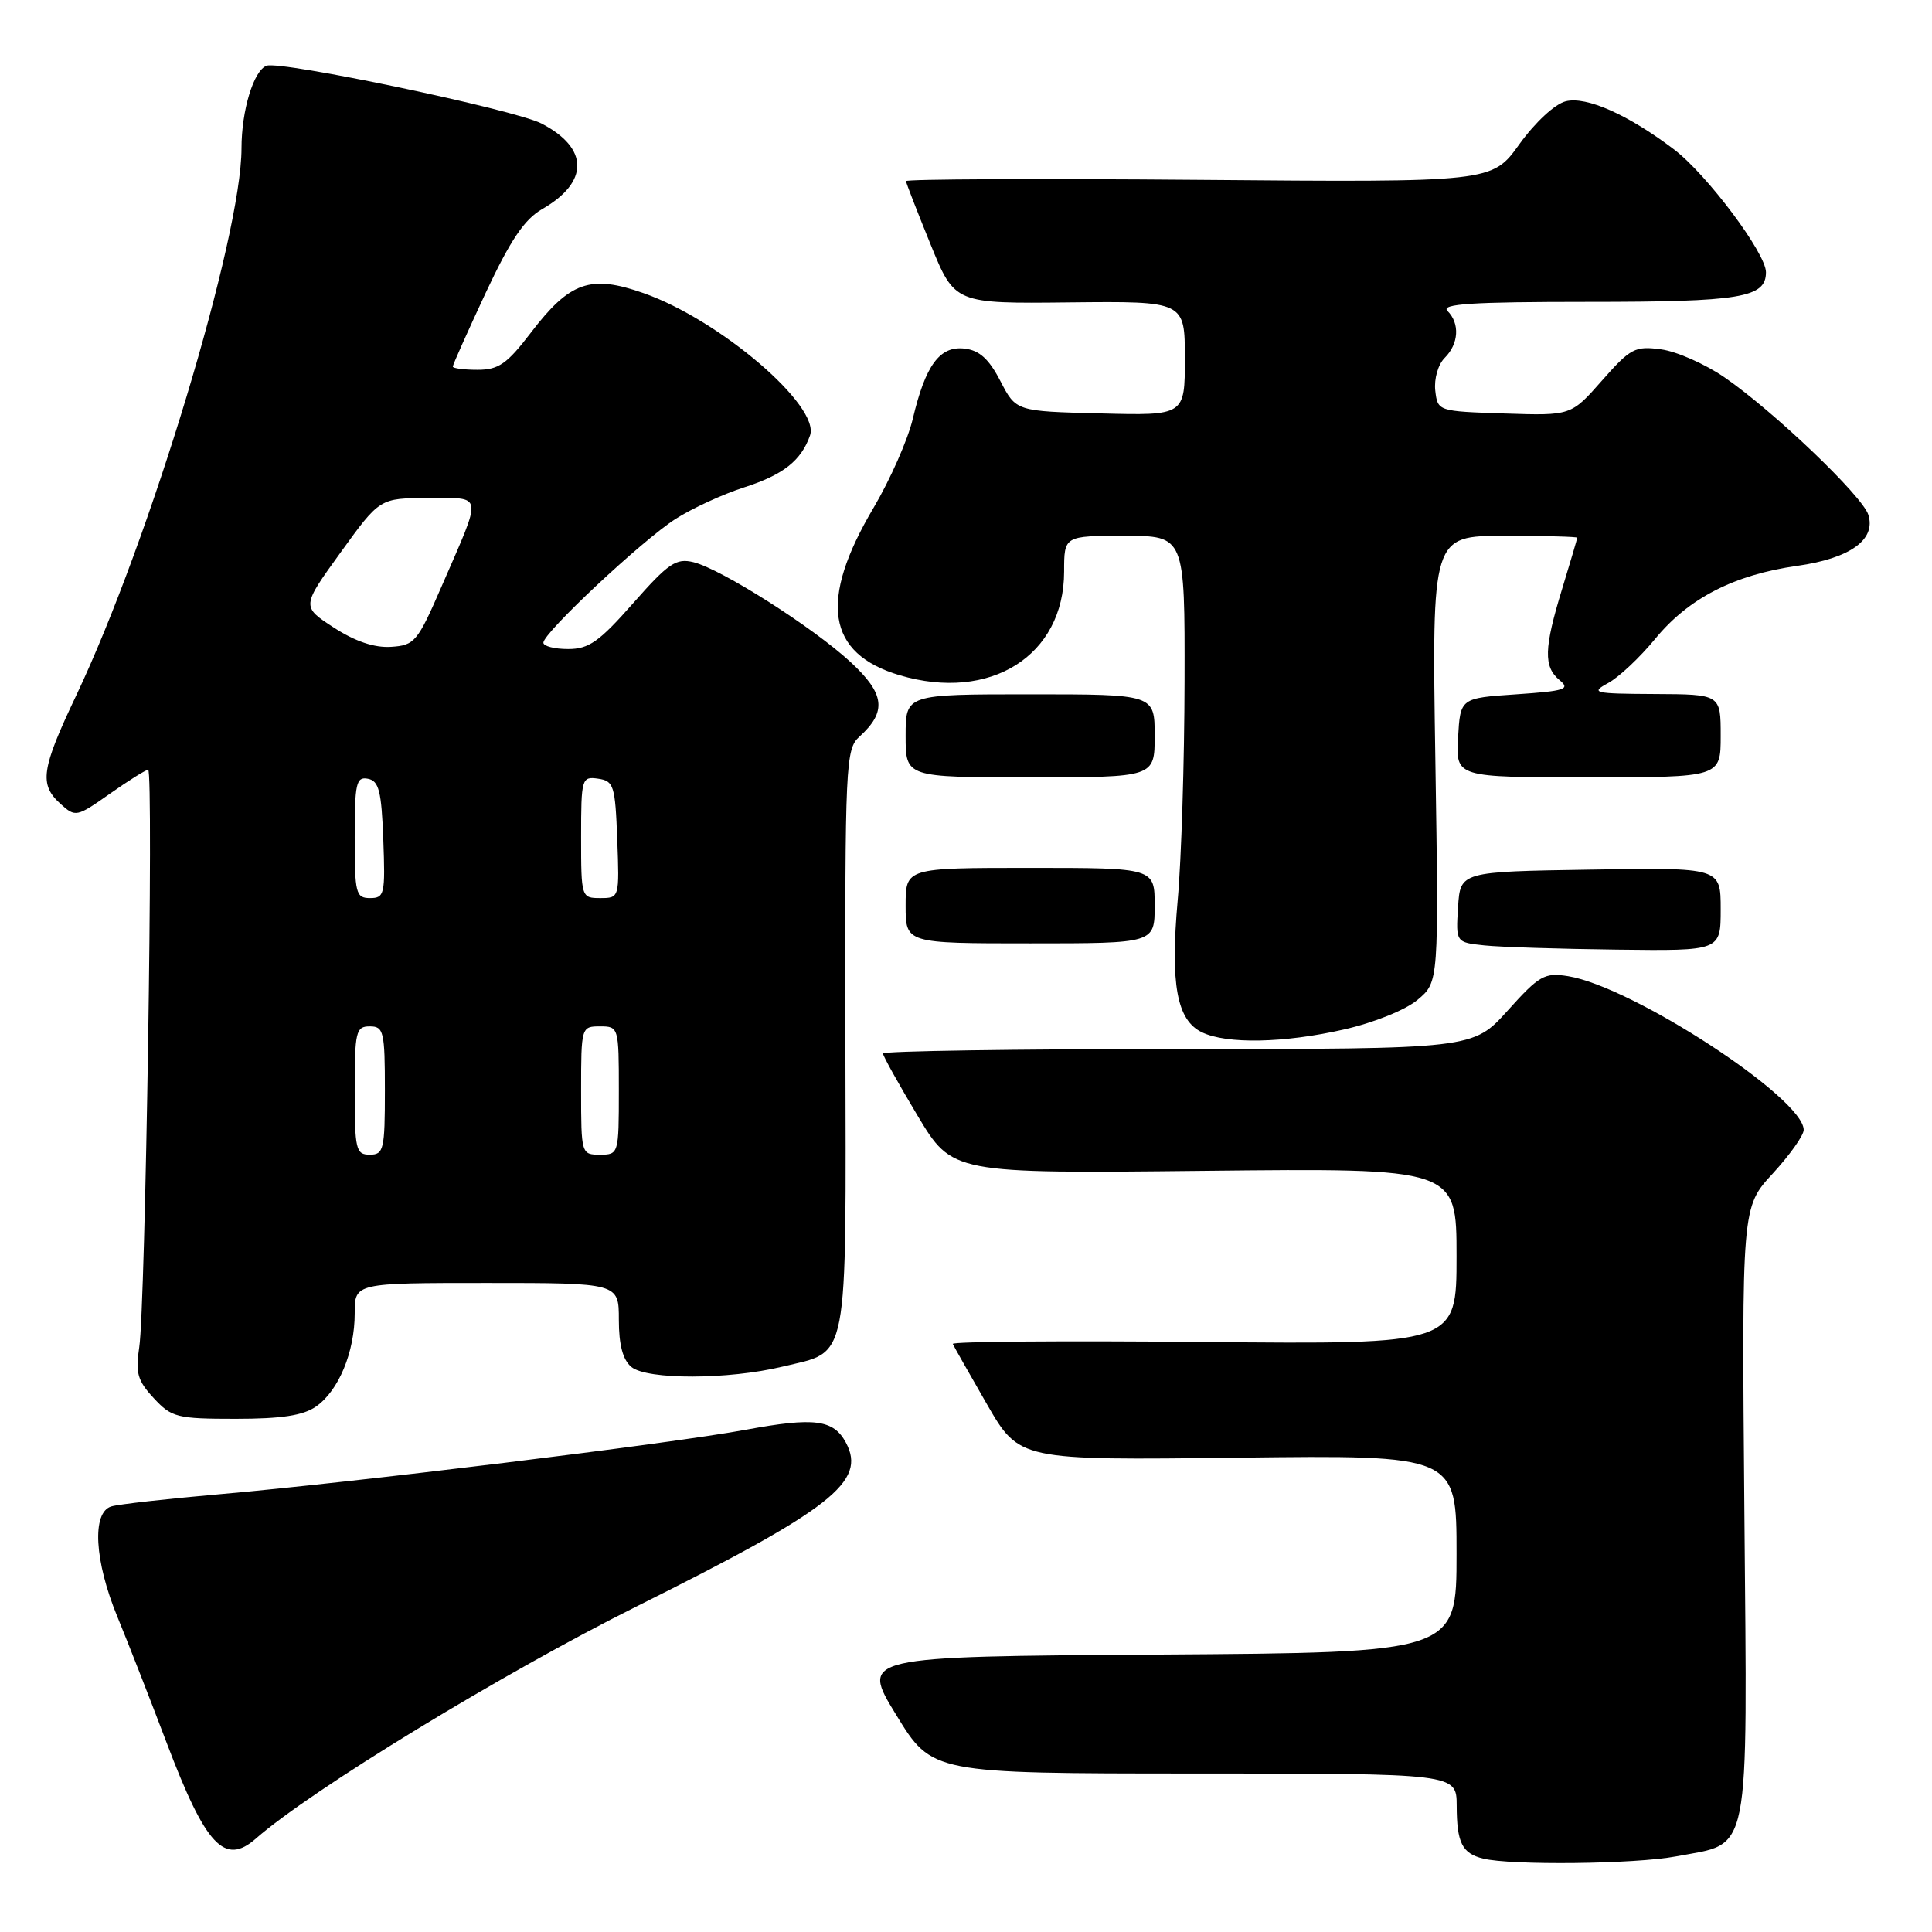 <?xml version="1.0" encoding="UTF-8" standalone="no"?>
<!DOCTYPE svg PUBLIC "-//W3C//DTD SVG 1.1//EN" "http://www.w3.org/Graphics/SVG/1.1/DTD/svg11.dtd" >
<svg xmlns="http://www.w3.org/2000/svg" xmlns:xlink="http://www.w3.org/1999/xlink" version="1.1" viewBox="0 0 256 256">
 <g >
 <path fill="currentColor"
d=" M 222.11 245.98 C 232.09 244.09 231.53 246.92 231.14 200.46 C 230.79 159.95 230.79 159.95 234.90 155.50 C 237.15 153.05 239.00 150.45 239.00 149.72 C 239.00 145.51 216.37 130.75 207.79 129.35 C 204.66 128.85 203.98 129.23 199.78 133.90 C 195.19 139.00 195.19 139.00 156.10 139.00 C 134.59 139.00 117.00 139.27 117.00 139.59 C 117.00 139.92 119.07 143.63 121.59 147.84 C 126.18 155.50 126.18 155.50 159.59 155.14 C 193.00 154.78 193.00 154.78 193.00 166.46 C 193.00 178.14 193.00 178.14 159.50 177.82 C 141.07 177.64 126.11 177.76 126.25 178.08 C 126.39 178.40 128.43 182.00 130.78 186.08 C 135.07 193.50 135.07 193.50 164.03 193.15 C 193.00 192.80 193.00 192.80 193.00 205.89 C 193.00 218.98 193.00 218.98 153.51 219.24 C 114.01 219.50 114.01 219.50 118.76 227.25 C 123.50 234.99 123.50 234.99 158.25 235.00 C 193.00 235.00 193.00 235.00 193.02 239.25 C 193.03 244.17 193.73 245.58 196.50 246.27 C 200.21 247.19 216.68 247.01 222.11 245.98 Z  M 33.92 243.61 C 41.20 237.21 66.72 221.65 84.39 212.84 C 110.21 199.96 114.85 196.33 112.09 191.16 C 110.44 188.09 107.92 187.77 98.82 189.45 C 88.88 191.29 46.56 196.47 29.00 198.00 C 22.12 198.60 15.71 199.32 14.75 199.61 C 12.15 200.39 12.50 206.84 15.57 214.27 C 16.98 217.70 19.91 225.20 22.09 230.95 C 27.26 244.60 29.76 247.27 33.92 243.61 Z  M 41.88 186.37 C 44.88 184.27 47.00 179.15 47.00 174.03 C 47.00 170.00 47.00 170.00 64.50 170.00 C 82.00 170.00 82.00 170.00 82.00 174.88 C 82.00 178.20 82.53 180.19 83.66 181.13 C 85.74 182.84 96.50 182.82 103.67 181.09 C 112.59 178.93 112.10 181.46 112.02 137.80 C 111.96 101.10 112.05 99.27 113.88 97.61 C 117.54 94.29 117.26 91.94 112.71 87.73 C 107.71 83.11 95.58 75.40 91.88 74.49 C 89.59 73.93 88.57 74.62 83.90 79.92 C 79.40 85.03 78.03 86.00 75.28 86.00 C 73.47 86.00 72.00 85.62 72.00 85.16 C 72.00 83.85 85.07 71.61 89.50 68.77 C 91.70 67.36 95.81 65.47 98.63 64.57 C 103.78 62.91 106.15 61.05 107.33 57.71 C 108.72 53.81 95.37 42.38 85.27 38.84 C 78.22 36.36 75.50 37.32 70.32 44.11 C 67.18 48.22 66.06 49.00 63.29 49.00 C 61.48 49.00 60.00 48.81 60.00 48.57 C 60.00 48.33 61.96 43.95 64.35 38.82 C 67.64 31.80 69.48 29.06 71.85 27.70 C 78.08 24.12 78.04 19.62 71.74 16.36 C 68.18 14.52 37.18 8.01 35.32 8.71 C 33.60 9.36 32.00 14.64 32.00 19.65 C 32.00 31.38 19.86 71.58 10.10 92.15 C 5.45 101.95 5.17 103.94 8.02 106.52 C 10.00 108.31 10.16 108.27 14.55 105.18 C 17.03 103.43 19.32 102.00 19.63 102.00 C 20.37 102.00 19.27 173.20 18.45 178.51 C 17.93 181.91 18.22 182.95 20.37 185.26 C 22.74 187.82 23.44 188.00 31.23 188.00 C 37.31 188.00 40.18 187.56 41.88 186.37 Z  M 178.08 136.41 C 182.06 135.51 186.25 133.82 187.85 132.47 C 190.65 130.12 190.65 130.12 190.19 100.56 C 189.73 71.00 189.73 71.00 199.37 71.00 C 204.67 71.00 209.00 71.11 208.99 71.25 C 208.99 71.39 208.09 74.42 207.00 78.00 C 204.57 85.94 204.51 88.35 206.66 90.13 C 208.11 91.32 207.38 91.56 200.91 92.00 C 193.50 92.50 193.50 92.50 193.20 97.75 C 192.90 103.00 192.90 103.00 210.45 103.00 C 228.00 103.00 228.00 103.00 228.00 97.50 C 228.00 92.00 228.00 92.00 219.25 91.96 C 211.16 91.92 210.70 91.81 213.08 90.51 C 214.51 89.74 217.31 87.10 219.32 84.65 C 223.73 79.27 229.79 76.16 238.13 74.98 C 245.16 73.99 248.61 71.50 247.56 68.20 C 246.78 65.72 235.00 54.47 228.53 50.02 C 225.95 48.24 222.15 46.56 220.09 46.29 C 216.65 45.82 216.04 46.15 212.27 50.43 C 208.18 55.08 208.18 55.08 199.34 54.79 C 190.52 54.50 190.50 54.49 190.18 51.75 C 190.01 50.20 190.55 48.30 191.43 47.42 C 193.30 45.56 193.46 42.86 191.80 41.20 C 190.87 40.27 194.99 40.00 210.37 40.00 C 230.69 40.00 234.00 39.45 234.00 36.07 C 234.00 33.56 226.19 23.13 221.83 19.81 C 215.78 15.21 210.21 12.73 207.47 13.42 C 206.03 13.78 203.42 16.20 201.33 19.10 C 197.70 24.16 197.70 24.16 158.85 23.83 C 137.48 23.65 120.02 23.73 120.05 24.00 C 120.07 24.27 121.54 28.04 123.30 32.37 C 126.50 40.24 126.50 40.24 141.75 40.07 C 157.00 39.91 157.00 39.91 157.00 47.49 C 157.00 55.07 157.00 55.07 145.81 54.78 C 134.63 54.50 134.63 54.50 132.56 50.50 C 131.04 47.56 129.78 46.42 127.81 46.19 C 124.52 45.81 122.63 48.38 120.95 55.50 C 120.30 58.25 117.96 63.54 115.76 67.27 C 108.46 79.58 109.55 86.60 119.20 89.47 C 131.22 93.04 140.99 86.89 141.00 75.75 C 141.00 71.00 141.00 71.00 149.00 71.00 C 157.00 71.00 157.00 71.00 156.96 90.25 C 156.94 100.84 156.54 113.90 156.05 119.28 C 155.06 130.42 155.93 135.18 159.26 136.78 C 162.54 138.37 170.14 138.22 178.08 136.41 Z  M 228.00 120.48 C 228.00 114.95 228.00 114.95 210.75 115.23 C 193.50 115.50 193.50 115.50 193.20 120.19 C 192.90 124.87 192.90 124.87 196.70 125.27 C 198.79 125.49 206.69 125.74 214.25 125.83 C 228.00 126.00 228.00 126.00 228.00 120.48 Z  M 153.00 120.00 C 153.00 115.00 153.00 115.00 136.50 115.00 C 120.00 115.00 120.00 115.00 120.00 120.00 C 120.00 125.00 120.00 125.00 136.50 125.00 C 153.00 125.00 153.00 125.00 153.00 120.00 Z  M 153.00 97.50 C 153.00 92.00 153.00 92.00 136.50 92.00 C 120.00 92.00 120.00 92.00 120.00 97.50 C 120.00 103.00 120.00 103.00 136.50 103.00 C 153.00 103.00 153.00 103.00 153.00 97.50 Z  M 47.00 144.50 C 47.00 136.67 47.16 136.00 49.00 136.00 C 50.84 136.00 51.00 136.67 51.00 144.50 C 51.00 152.33 50.84 153.00 49.00 153.00 C 47.16 153.00 47.00 152.33 47.00 144.50 Z  M 77.00 144.50 C 77.00 136.10 77.03 136.00 79.50 136.00 C 81.97 136.00 82.00 136.10 82.00 144.50 C 82.00 152.90 81.97 153.00 79.50 153.00 C 77.03 153.00 77.00 152.90 77.00 144.50 Z  M 47.00 110.93 C 47.00 103.78 47.20 102.89 48.75 103.19 C 50.21 103.47 50.55 104.82 50.79 111.26 C 51.06 118.48 50.95 119.00 49.04 119.00 C 47.15 119.00 47.00 118.39 47.00 110.93 Z  M 77.00 110.93 C 77.00 103.13 77.08 102.87 79.25 103.18 C 81.33 103.48 81.52 104.08 81.79 111.25 C 82.08 118.96 82.07 119.00 79.54 119.00 C 77.03 119.00 77.00 118.91 77.00 110.93 Z  M 44.22 83.15 C 39.95 80.37 39.95 80.37 45.14 73.19 C 50.33 66.00 50.33 66.00 56.73 66.00 C 64.13 66.00 63.99 65.09 58.51 77.71 C 55.32 85.06 54.94 85.51 51.81 85.71 C 49.61 85.85 47.06 84.99 44.22 83.15 Z "/>
</g>
</svg>